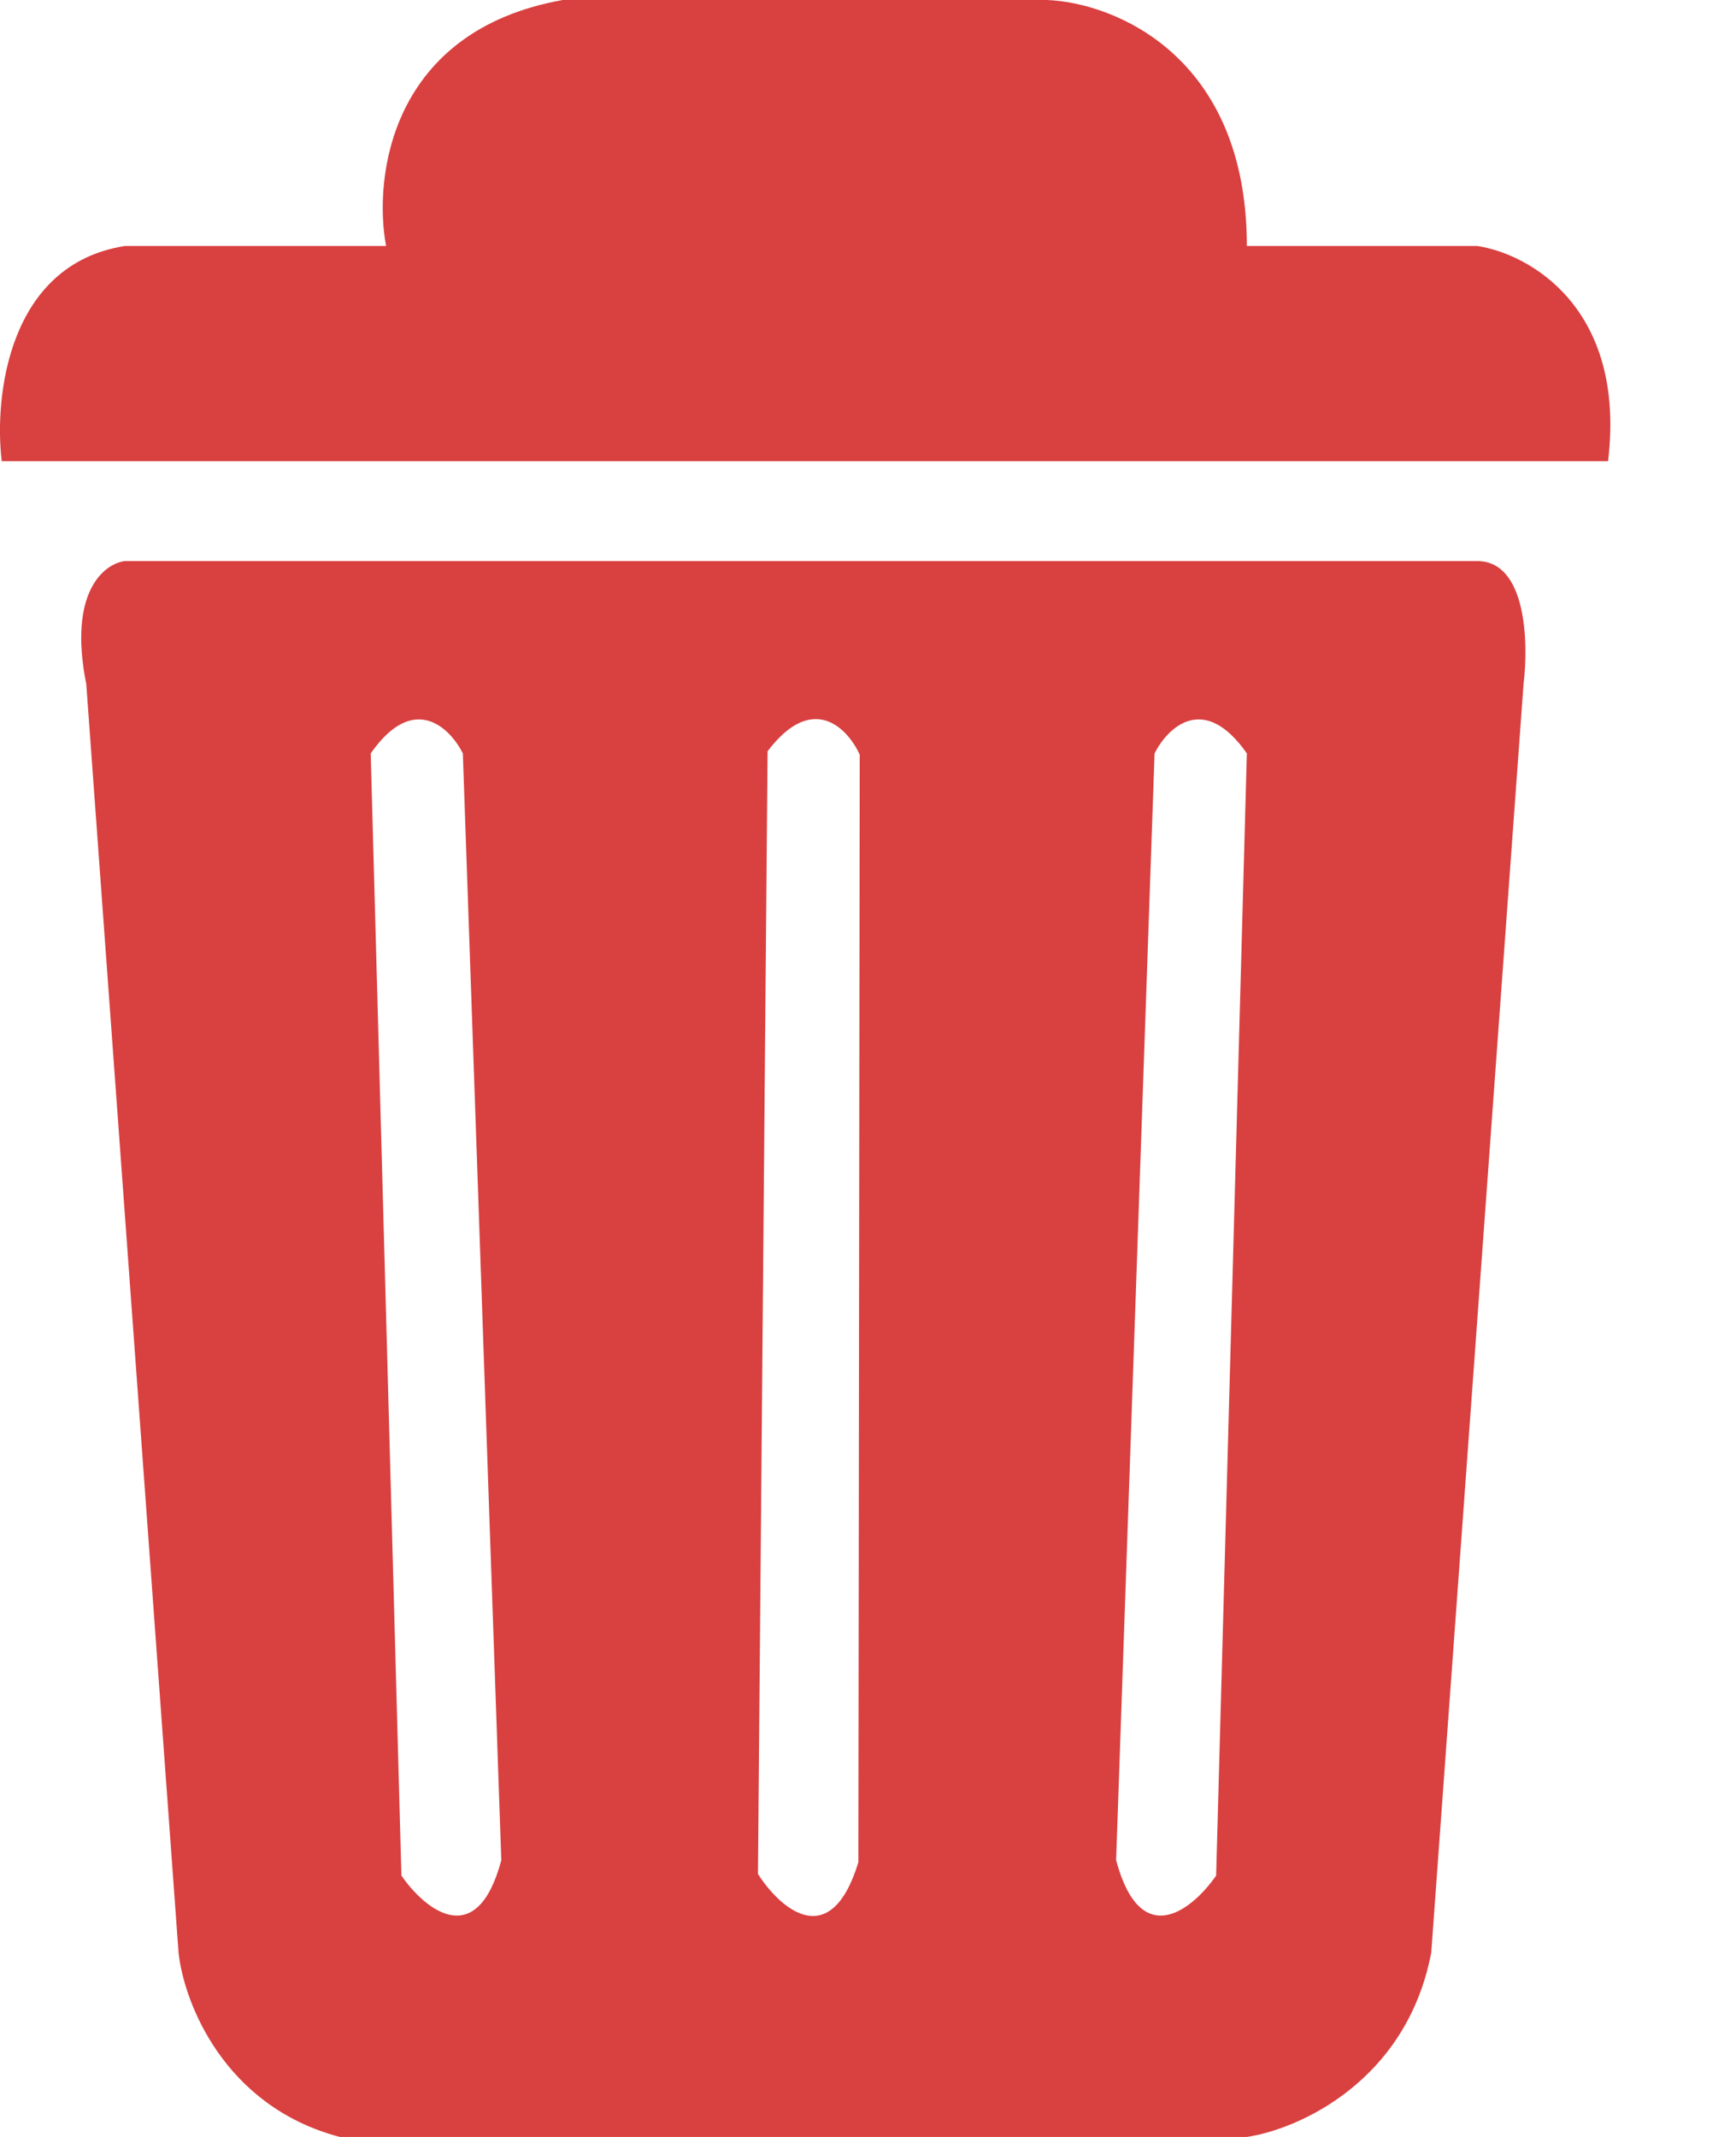 <svg width="13" height="16" viewBox="0 0 13 16" fill="none" xmlns="http://www.w3.org/2000/svg">
<path fill-rule="evenodd" clip-rule="evenodd" d="M0.013 3.453C-0.045 2.974 0.059 1.98 0.934 1.842H2.891C2.795 1.324 2.925 0.23 4.214 0H7.84C8.339 0.019 9.337 0.414 9.337 1.842H11.063C11.447 1.899 12.18 2.302 12.042 3.453H0.013ZM11.063 4.201H0.934C0.78 4.221 0.508 4.432 0.646 5.122L1.337 14.619C1.375 14.983 1.671 15.77 2.545 16H9.337C9.721 15.943 10.534 15.586 10.718 14.619L11.409 5.122C11.447 4.815 11.432 4.201 11.063 4.201ZM3.466 5.641C3.37 5.449 3.098 5.18 2.776 5.641L3.006 14.043C3.178 14.293 3.57 14.619 3.754 13.928L3.466 5.641ZM5.748 5.625C6.087 5.177 6.349 5.455 6.438 5.65L6.428 13.943C6.219 14.627 5.839 14.287 5.676 14.031L5.748 5.625ZM8.646 5.641C8.742 5.449 9.015 5.18 9.337 5.641L9.107 14.043C8.934 14.293 8.543 14.619 8.358 13.928L8.646 5.641Z" fill="#D94040"/>
</svg>
